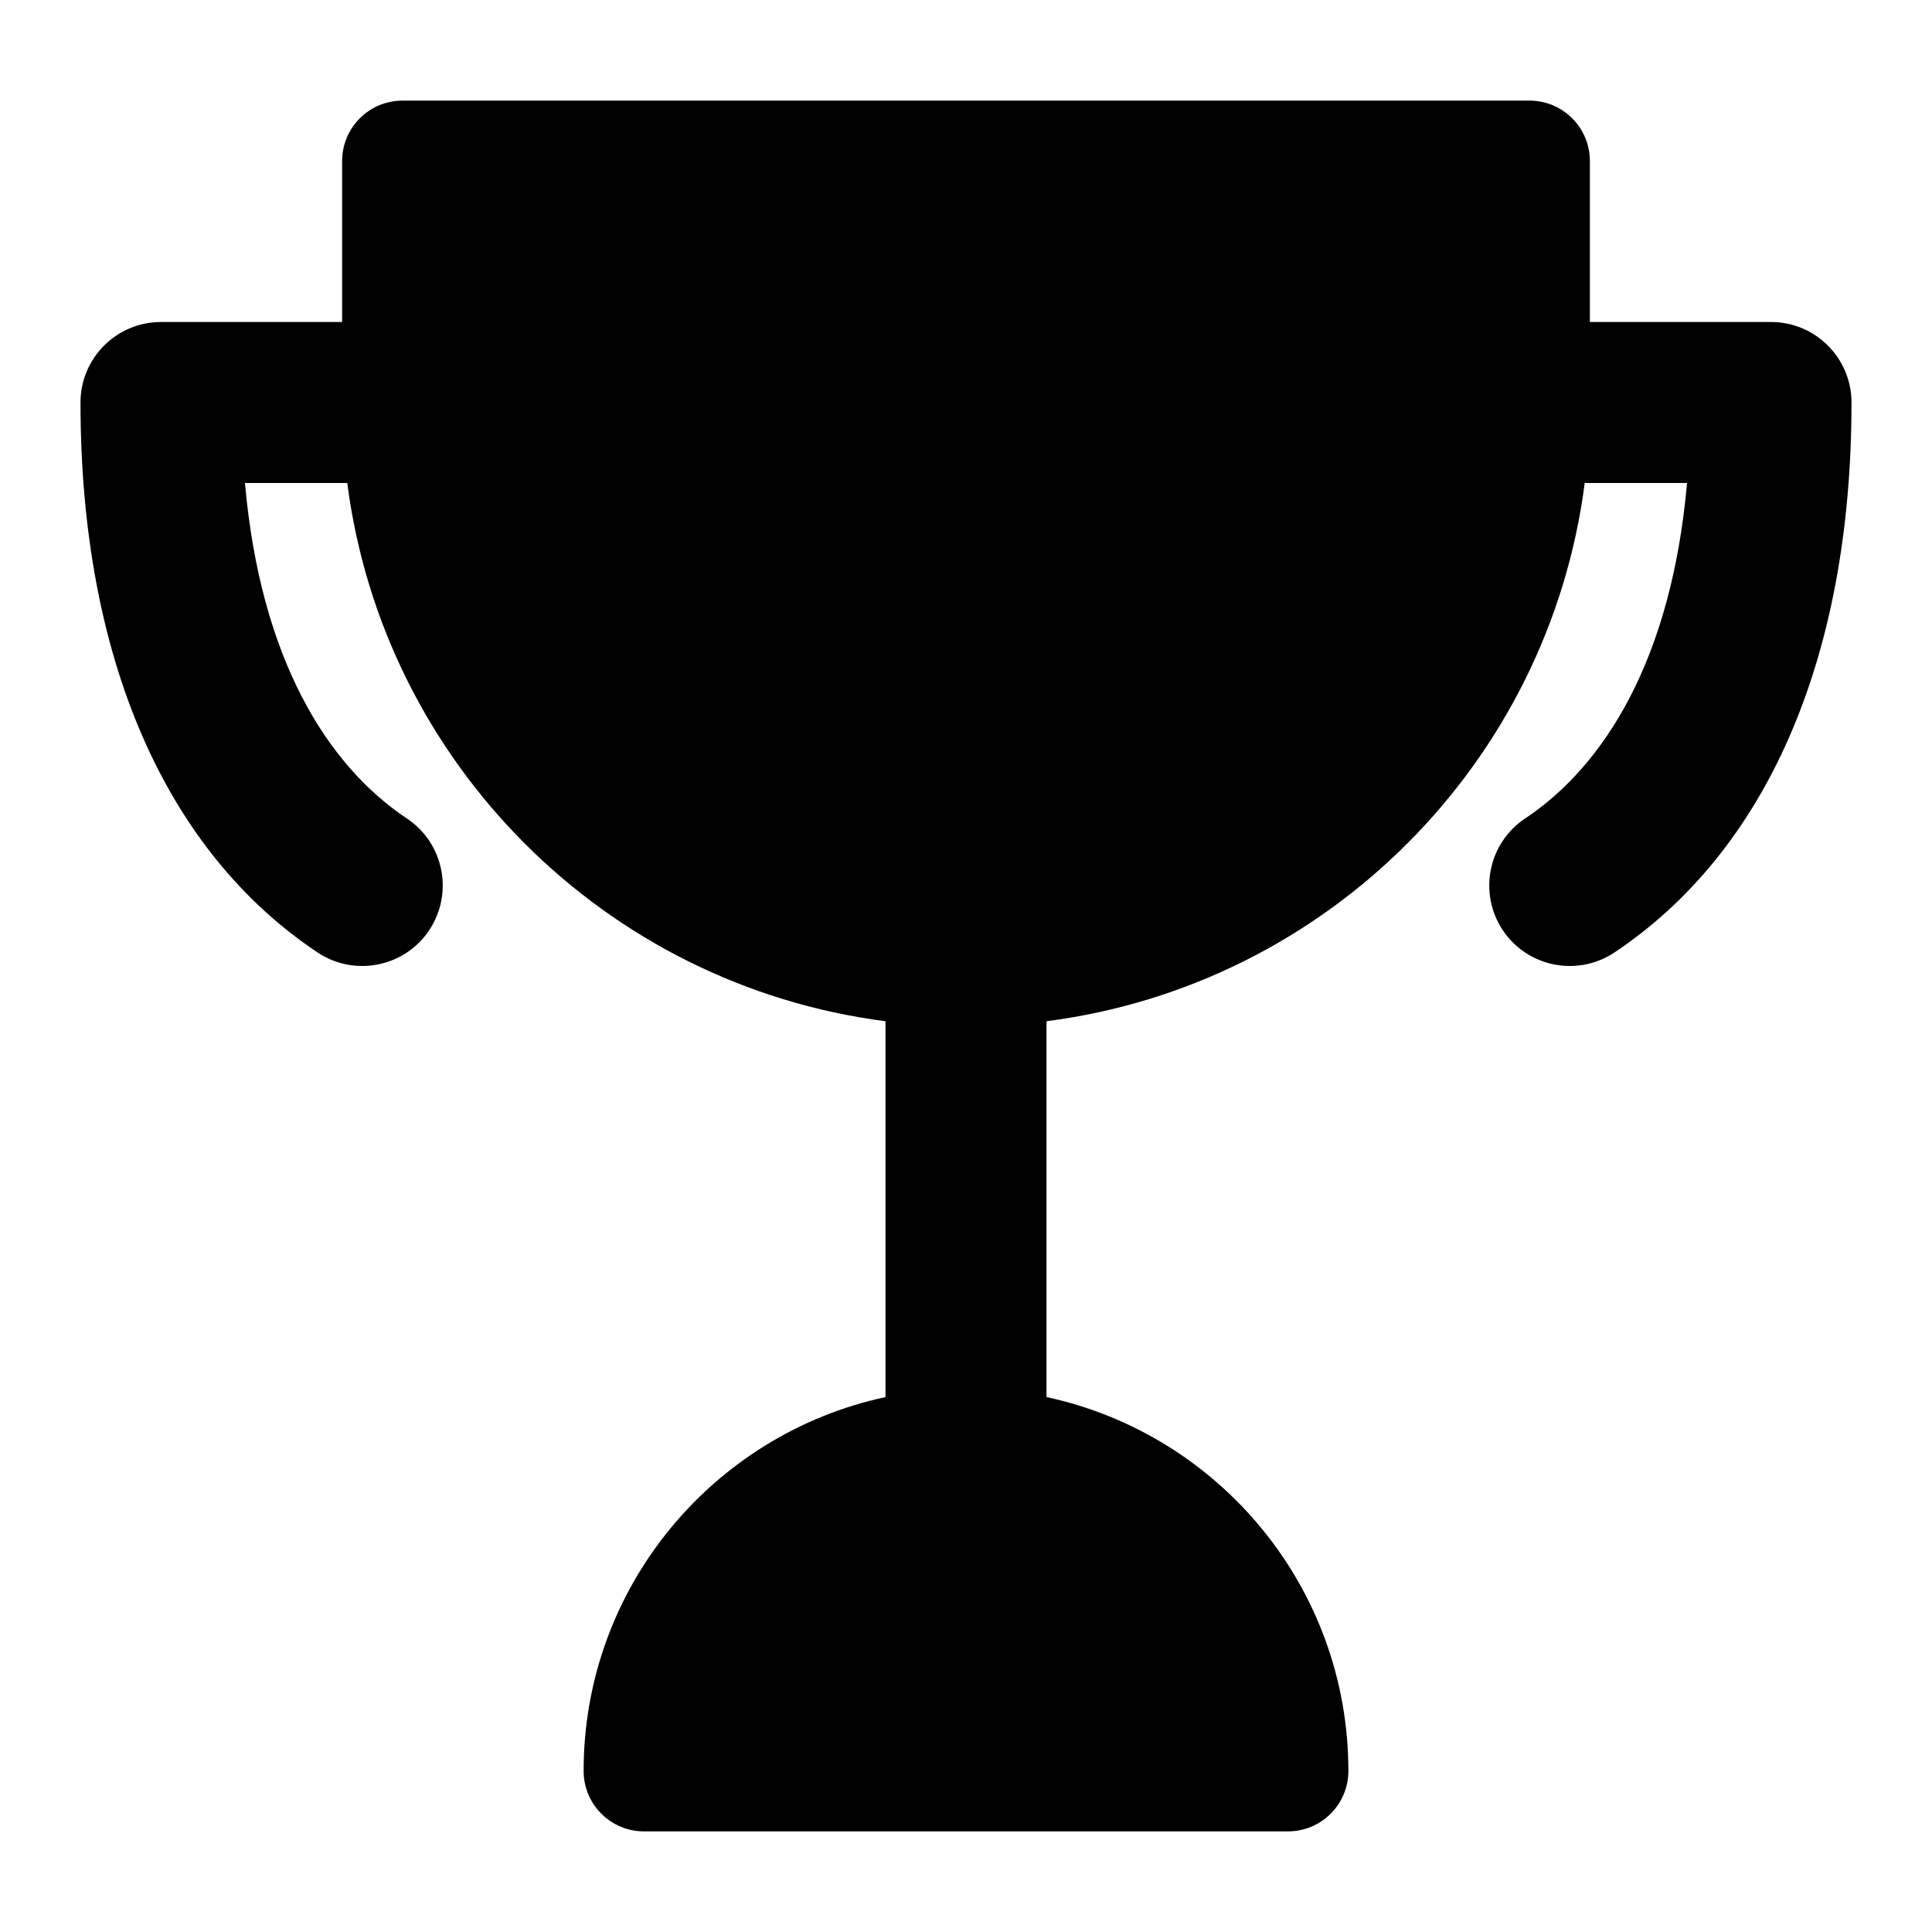 <svg width="24" height="24" viewBox="0 0 24 24" xmlns="http://www.w3.org/2000/svg">
    <path fill-rule="evenodd" clip-rule="evenodd" d="M5 1.25C4.586 1.25 4.25 1.586 4.25 2V4H2C1.448 4 1 4.448 1 5C1 8.206 2.075 10.585 3.945 11.832C4.405 12.138 5.026 12.014 5.332 11.555C5.638 11.095 5.514 10.474 5.055 10.168C4.067 9.51 3.236 8.188 3.043 6H4.314C4.762 9.48 7.52 12.238 11 12.686V17.355C8.857 17.815 7.25 19.72 7.25 22C7.25 22.414 7.586 22.75 8 22.75H16C16.414 22.75 16.75 22.414 16.75 22C16.75 19.72 15.143 17.815 13 17.355V12.686C16.48 12.238 19.238 9.48 19.686 6H20.957C20.764 8.188 19.933 9.51 18.945 10.168C18.486 10.474 18.362 11.095 18.668 11.555C18.974 12.014 19.595 12.138 20.055 11.832C21.925 10.585 23 8.206 23 5C23 4.448 22.552 4 22 4H19.75V2C19.75 1.586 19.414 1.25 19 1.25H5Z"/>
</svg>
